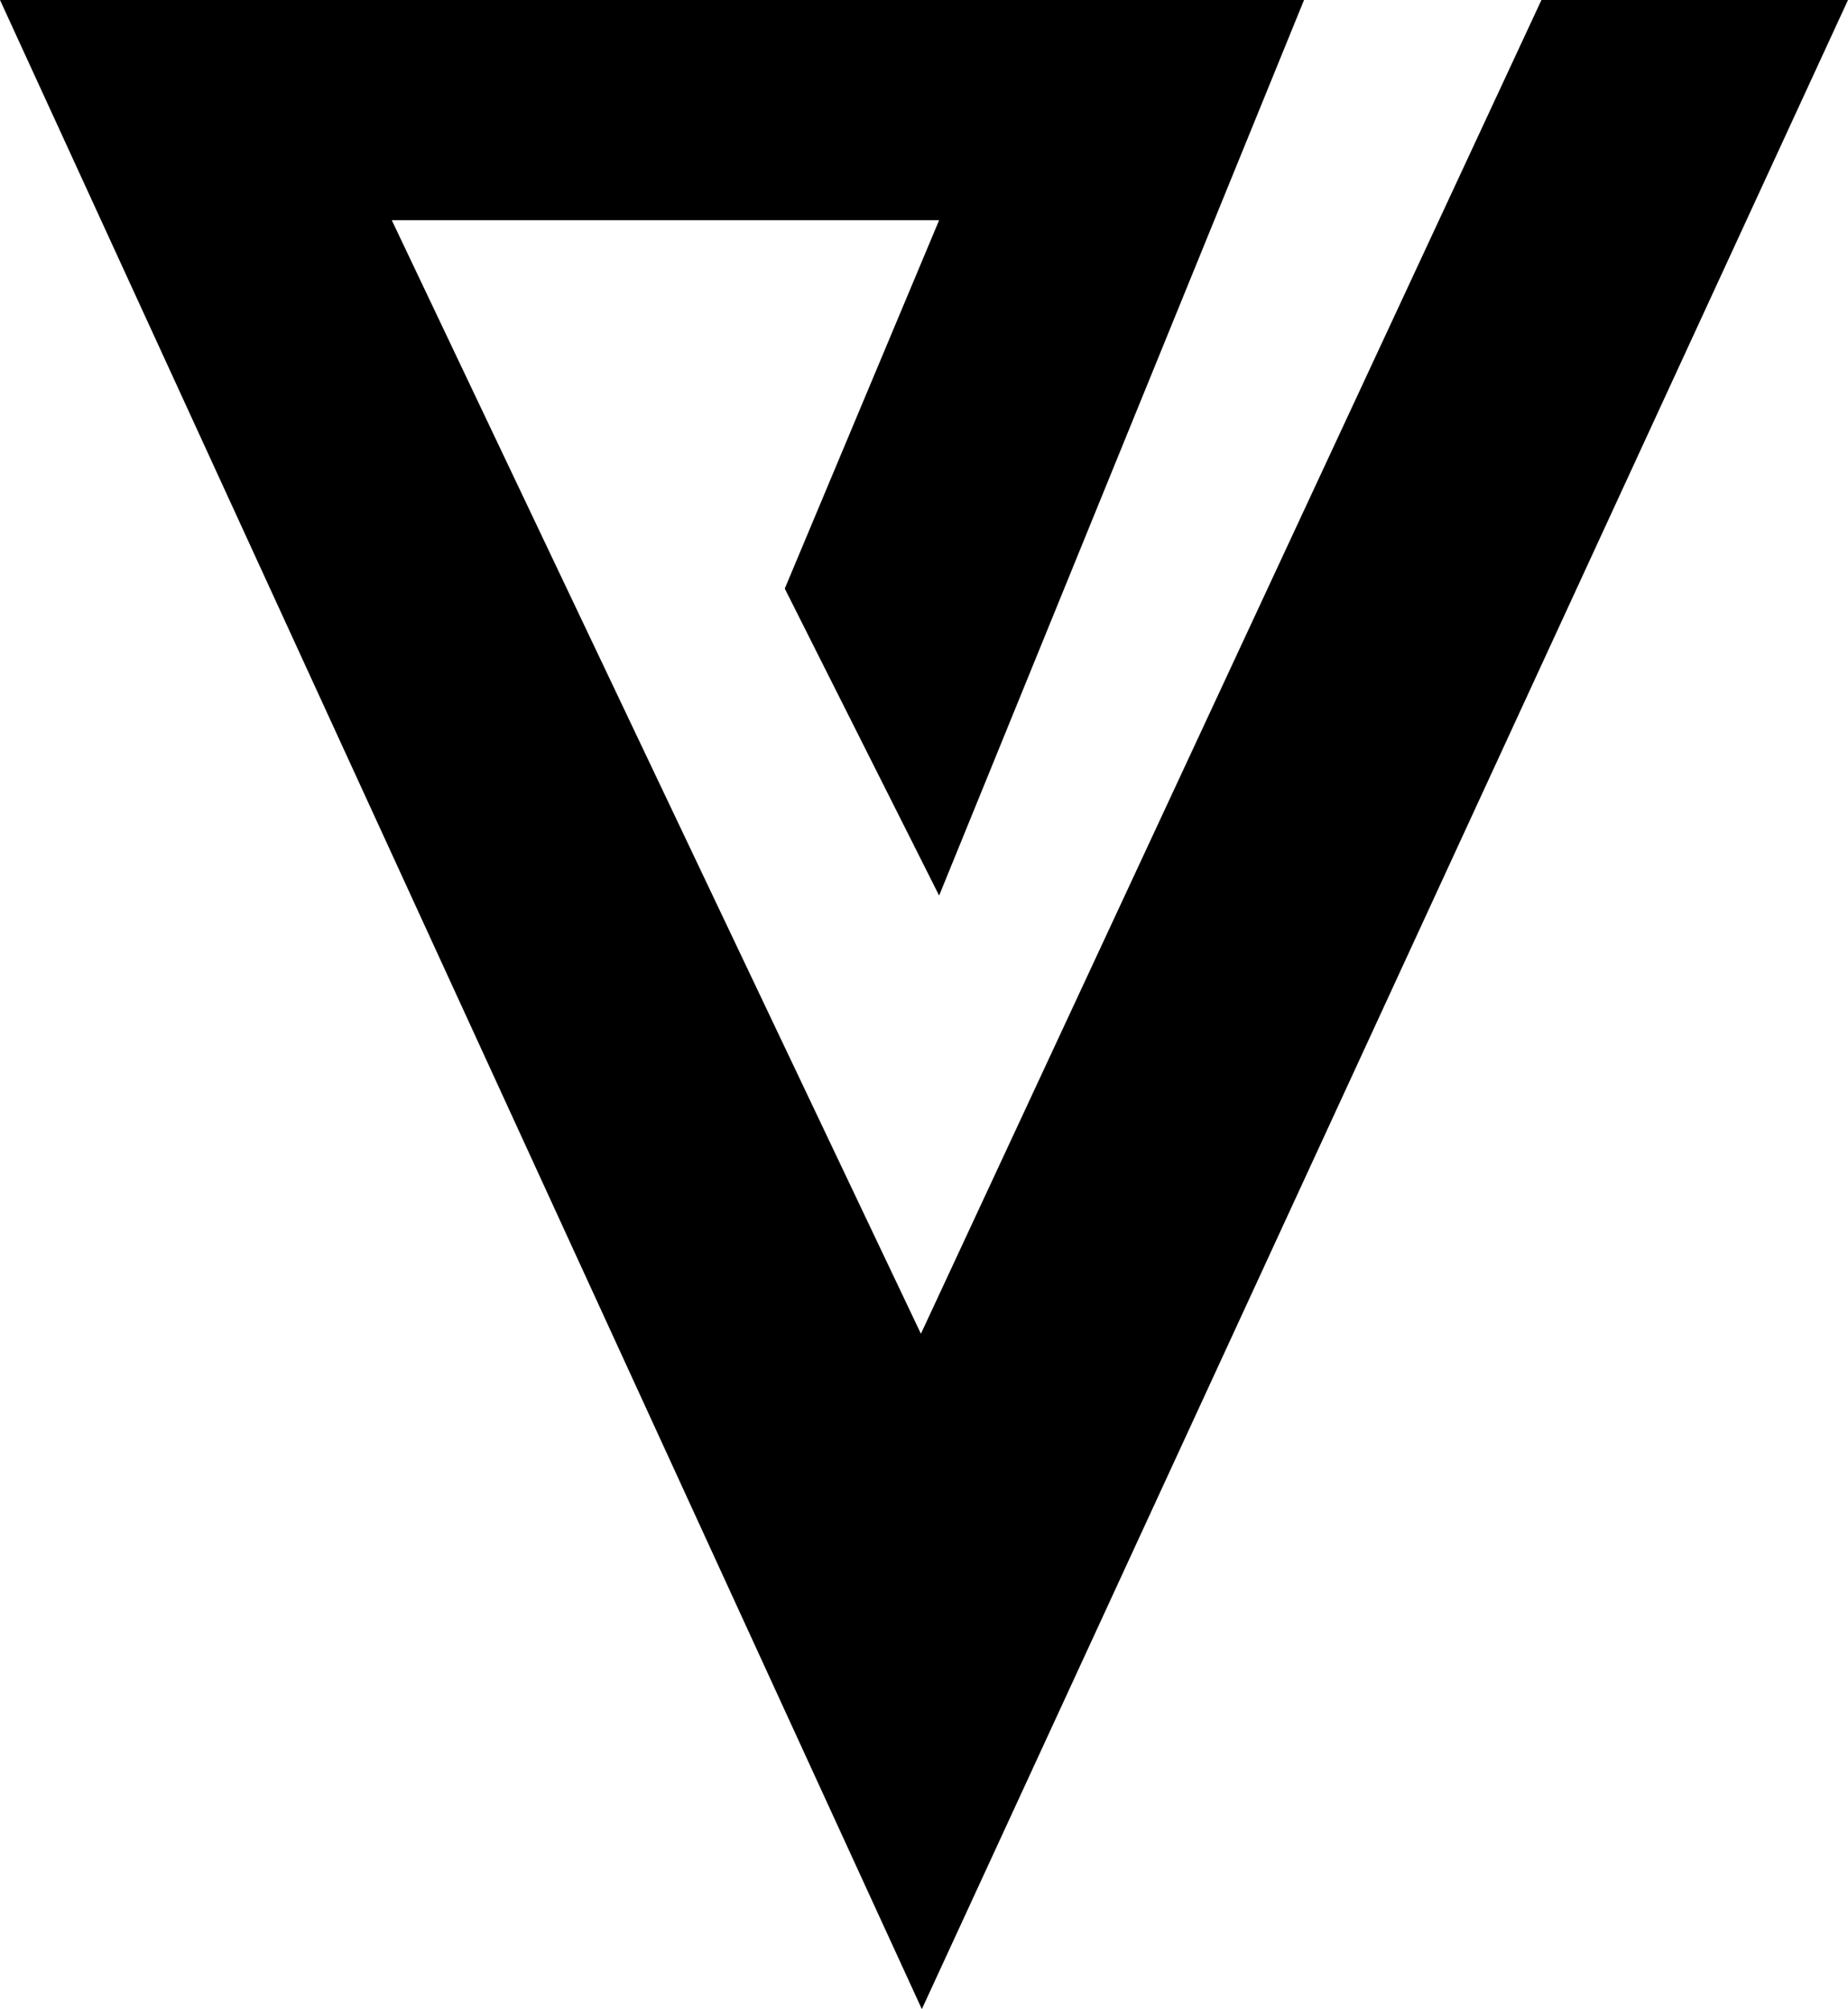 <svg xmlns="http://www.w3.org/2000/svg" viewBox="0 0 59.86 65.06"><g id="Laag_2" data-name="Laag 2"><g id="Laag_1-2" data-name="Laag 1"><path d="M29.83,43.19,49.93,0l9.93,0-30,65.06h0L0,0,42.24,0,30.42,29l-5-9.94,5-11.93H12.69"/></g></g></svg>